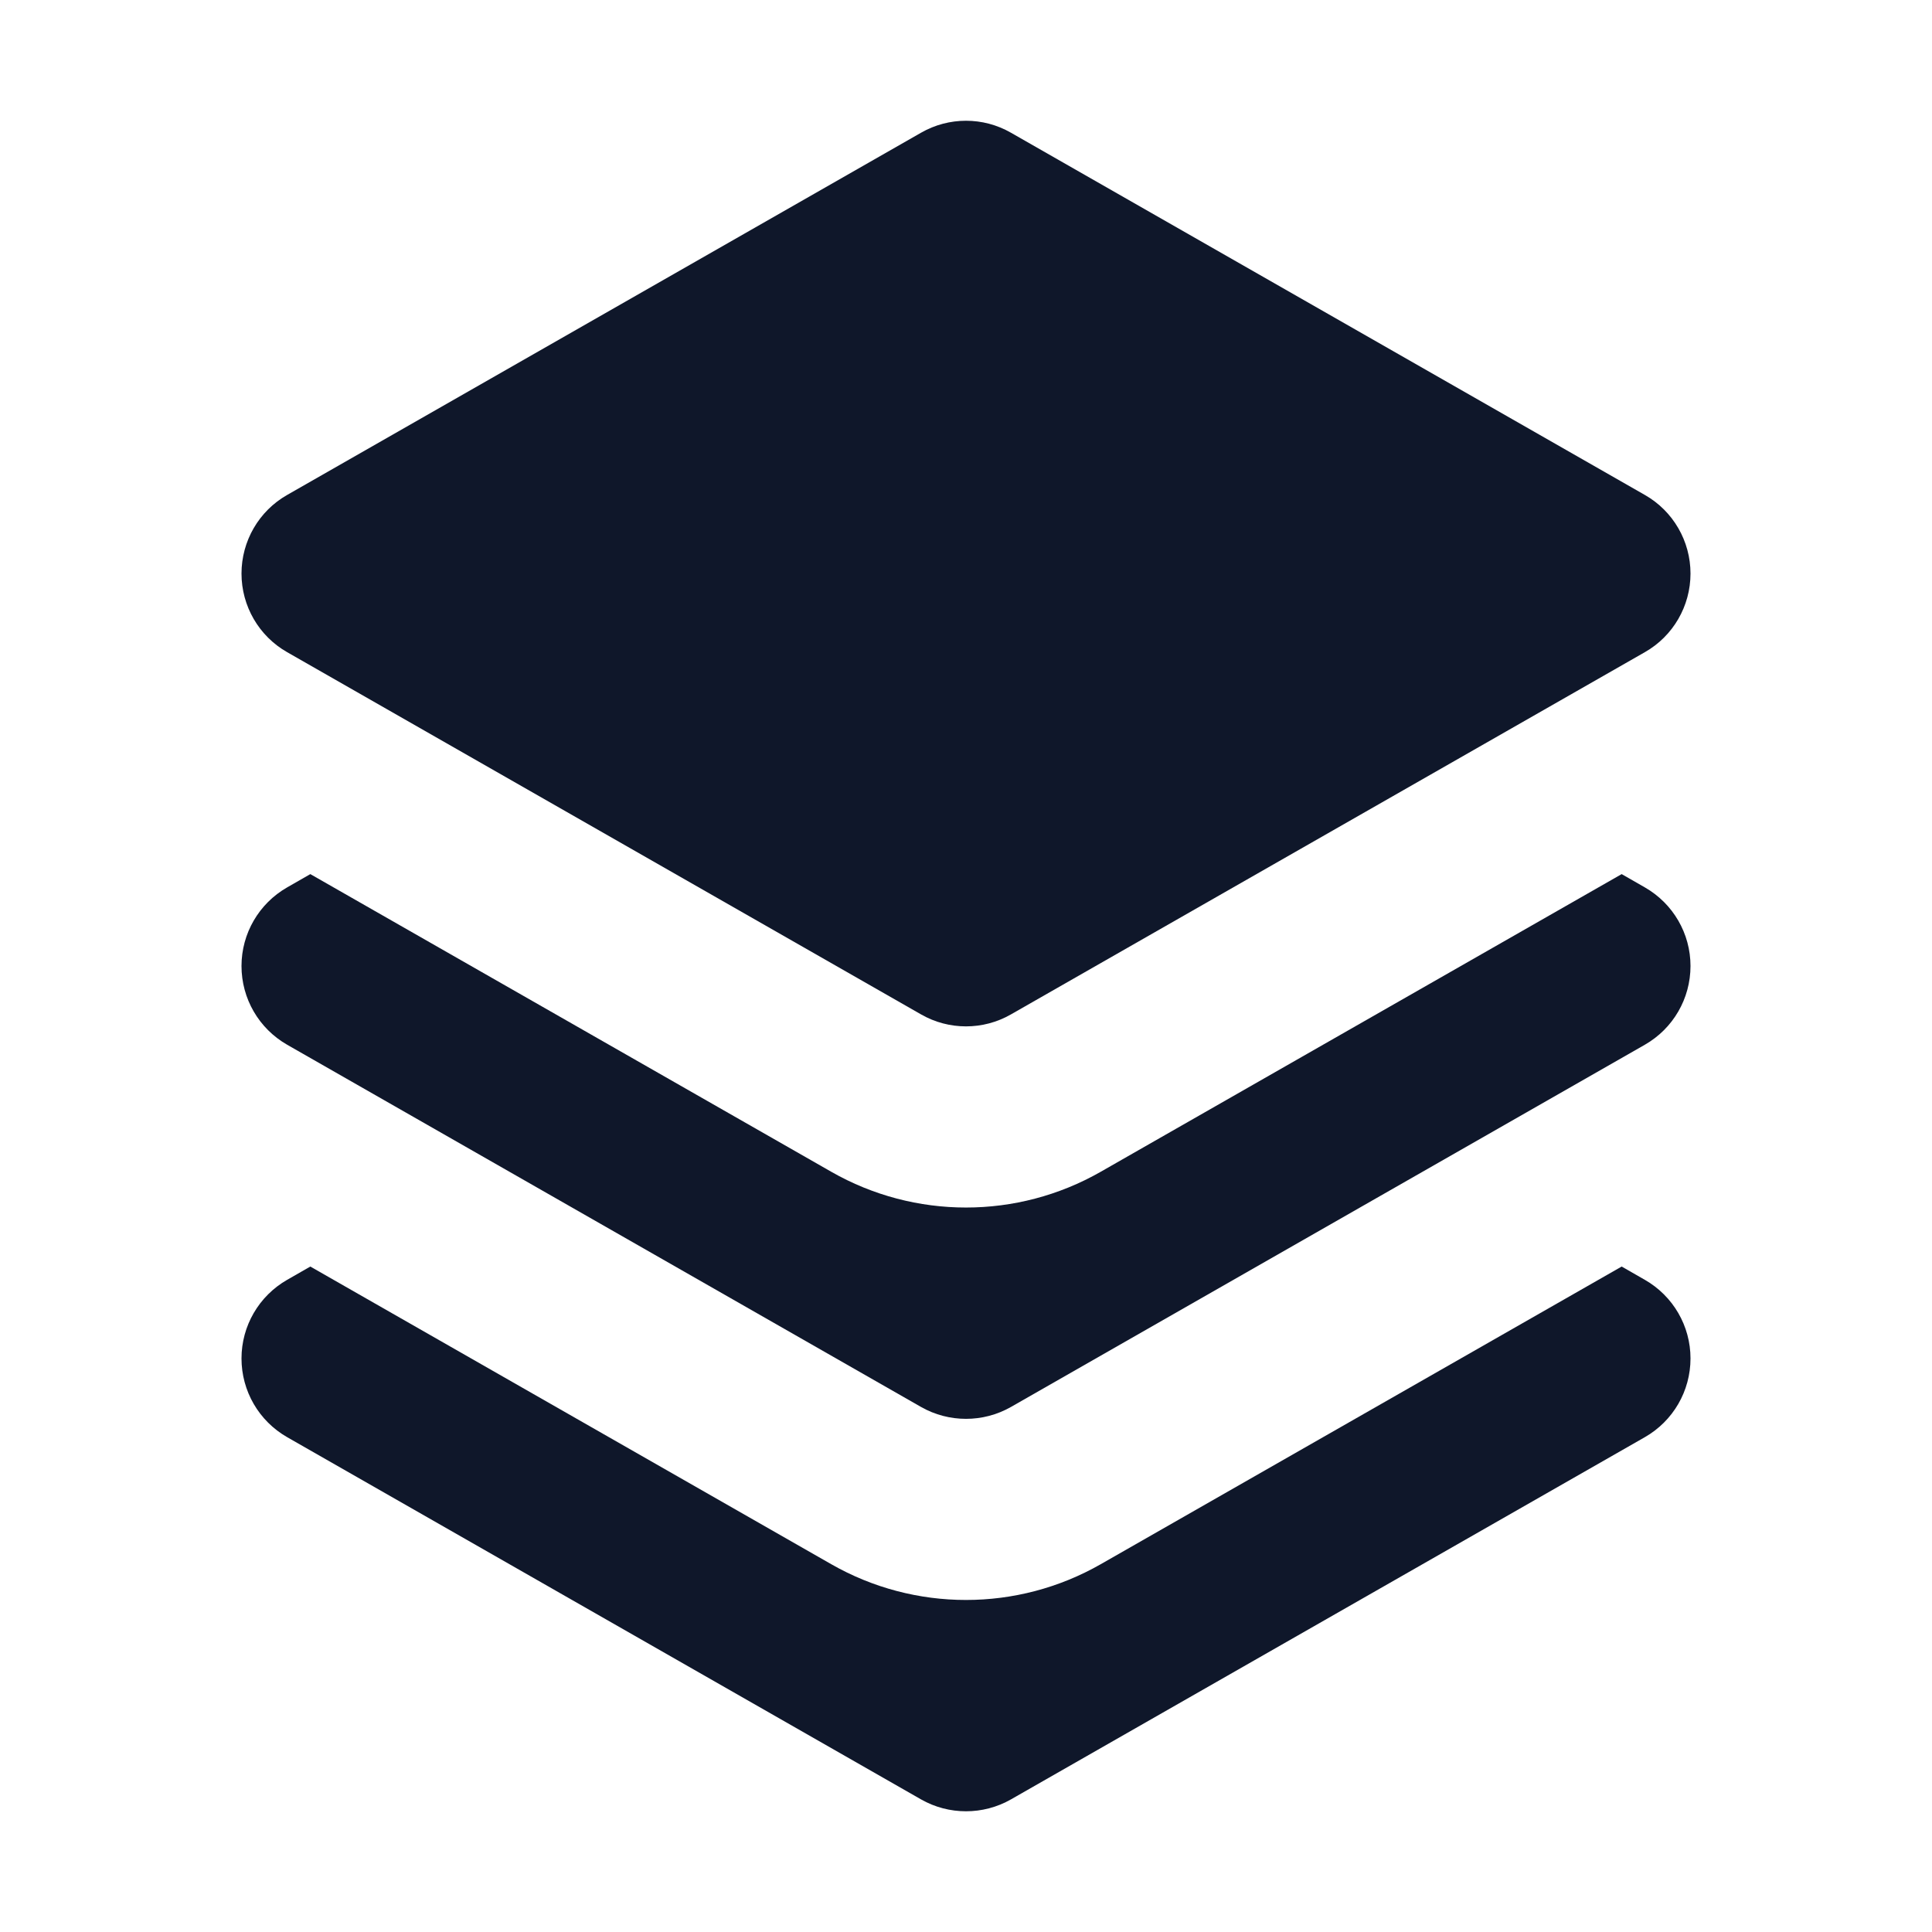 <svg width="16" height="16" viewBox="0 0 16 16" fill="none" xmlns="http://www.w3.org/2000/svg">
<path d="M7.628 1.099C7.858 0.967 8.142 0.967 8.372 1.099L13.622 4.099C13.856 4.232 14 4.481 14 4.75C14 5.019 13.856 5.268 13.622 5.401L8.372 8.401C8.142 8.533 7.858 8.533 7.628 8.401L2.378 5.401C2.144 5.268 2 5.019 2 4.75C2 4.481 2.144 4.232 2.378 4.099L7.628 1.099Z" fill="#0F172A"/>
<path d="M2.57 7.239L2.378 7.349C2.144 7.483 2 7.731 2 8C2 8.27 2.144 8.518 2.378 8.652L7.628 11.652C7.858 11.783 8.142 11.783 8.372 11.652L13.622 8.652C13.856 8.518 14 8.27 14 8C14 7.731 13.856 7.483 13.622 7.349L13.43 7.239L9.116 9.704C8.425 10.099 7.575 10.099 6.884 9.704L2.57 7.239Z" fill="#0F172A"/>
<path d="M2.378 10.599L2.57 10.489L6.884 12.954C7.575 13.349 8.425 13.349 9.116 12.954L13.43 10.489L13.622 10.599C13.856 10.733 14 10.981 14 11.25C14 11.52 13.856 11.768 13.622 11.902L8.372 14.902C8.142 15.033 7.858 15.033 7.628 14.902L2.378 11.902C2.144 11.768 2 11.52 2 11.25C2 10.981 2.144 10.733 2.378 10.599Z" fill="#0F172A"/>
</svg>
